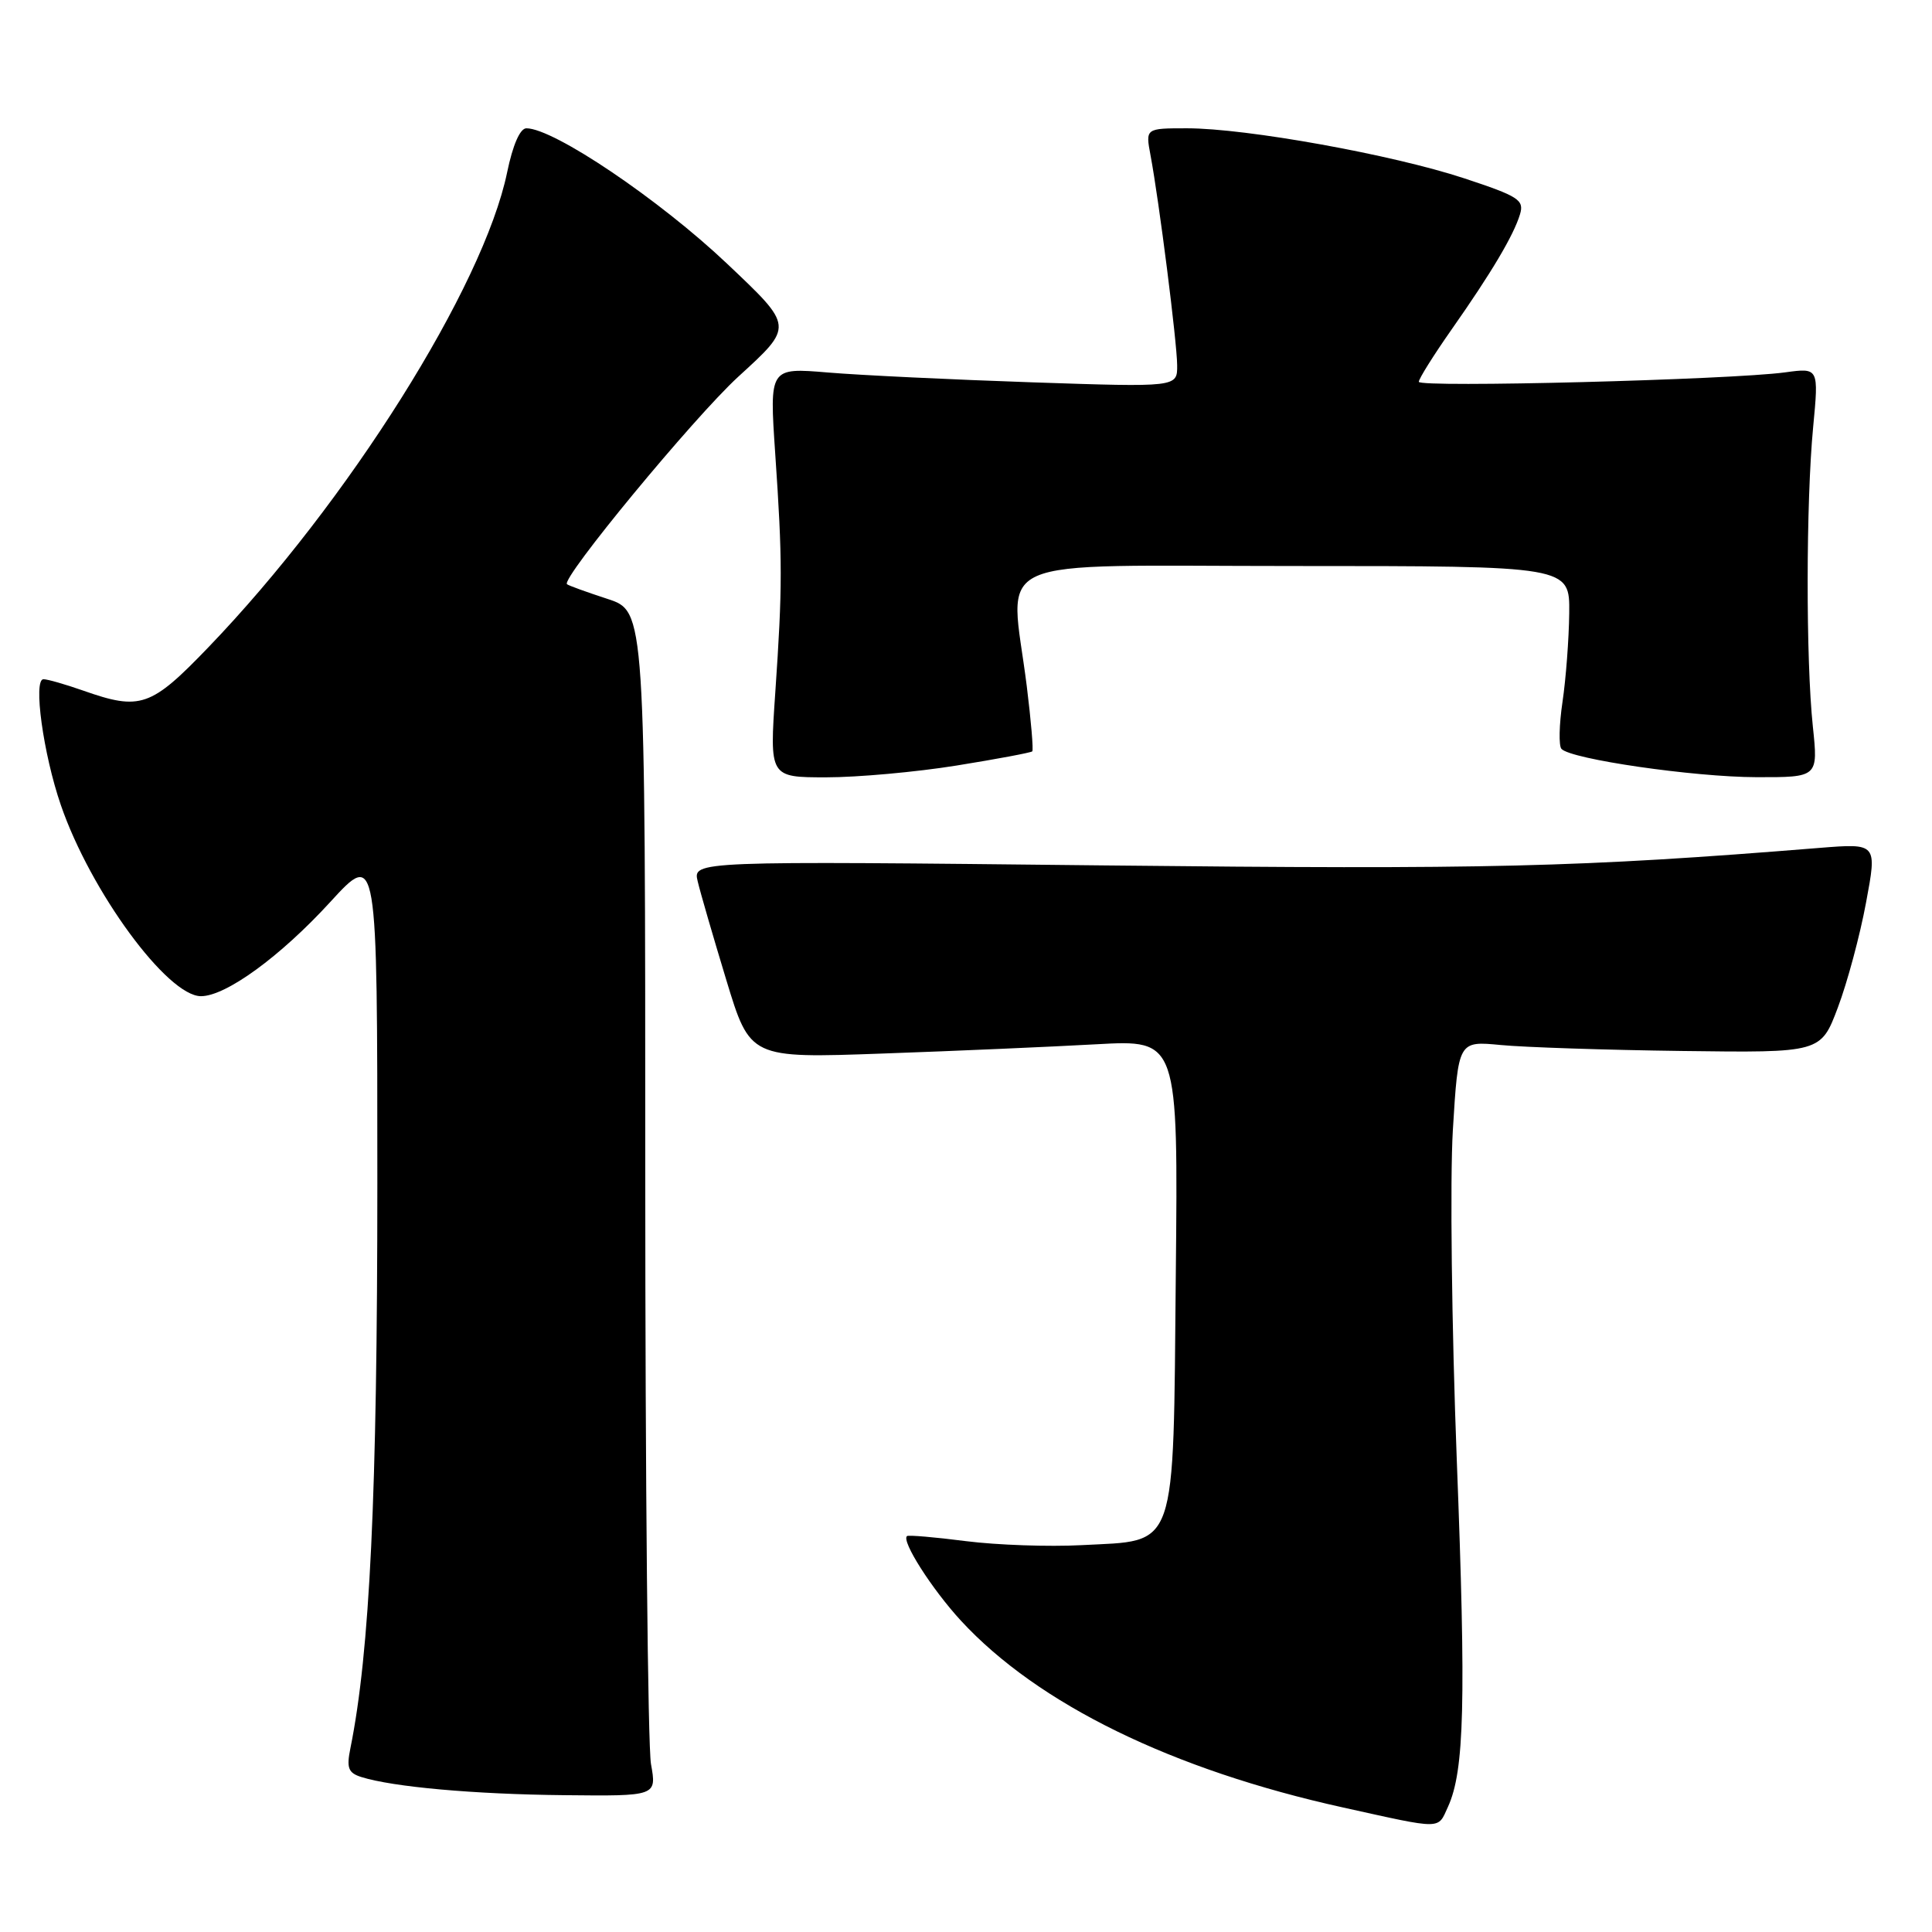 <?xml version="1.0" encoding="UTF-8" standalone="no"?>
<!DOCTYPE svg PUBLIC "-//W3C//DTD SVG 1.1//EN" "http://www.w3.org/Graphics/SVG/1.1/DTD/svg11.dtd" >
<svg xmlns="http://www.w3.org/2000/svg" xmlns:xlink="http://www.w3.org/1999/xlink" version="1.1" viewBox="0 0 256 256">
 <g >
 <path fill="currentColor"
d=" M 191.87 239.40 C 194.04 234.63 194.27 225.57 193.03 193.44 C 192.36 175.92 192.12 156.26 192.51 149.76 C 193.23 137.93 193.23 137.93 198.86 138.47 C 201.96 138.77 212.77 139.13 222.89 139.26 C 241.27 139.50 241.27 139.50 243.53 133.49 C 244.78 130.18 246.46 123.93 247.26 119.60 C 248.73 111.74 248.73 111.74 241.11 112.35 C 209.06 114.94 197.30 115.22 146.15 114.67 C 91.80 114.08 91.80 114.08 92.45 116.79 C 92.80 118.28 94.51 124.16 96.24 129.86 C 99.39 140.23 99.39 140.23 116.94 139.60 C 126.60 139.26 139.36 138.70 145.30 138.37 C 156.11 137.77 156.11 137.77 155.80 168.86 C 155.44 206.02 156.12 204.06 143.31 204.74 C 139.01 204.97 132.12 204.73 128.00 204.21 C 123.88 203.68 120.35 203.38 120.18 203.54 C 119.41 204.19 123.49 210.58 127.33 214.75 C 137.54 225.81 155.32 234.51 178.00 239.51 C 191.30 242.45 190.47 242.45 191.87 239.40 Z  M 86.26 233.75 C 85.84 231.41 85.50 196.09 85.50 155.25 C 85.50 80.99 85.50 80.99 80.50 79.36 C 77.75 78.46 75.33 77.59 75.13 77.41 C 74.29 76.69 91.92 55.34 97.80 49.94 C 105.19 43.18 105.21 43.34 96.34 34.94 C 87.39 26.46 73.38 17.00 69.75 17.00 C 68.91 17.00 67.95 19.20 67.20 22.83 C 64.07 37.97 46.11 66.53 27.63 85.75 C 19.98 93.71 18.61 94.18 11.00 91.50 C 8.66 90.68 6.30 90.00 5.76 90.00 C 4.37 90.00 5.73 99.91 8.06 106.67 C 11.99 118.11 22.18 132.00 26.63 132.00 C 29.93 132.00 37.15 126.74 43.75 119.53 C 50.00 112.71 50.00 112.71 50.00 156.75 C 50.00 198.06 49.01 218.88 46.43 231.65 C 45.90 234.26 46.14 234.91 47.86 235.46 C 52.04 236.78 62.80 237.75 74.76 237.87 C 87.02 238.00 87.02 238.00 86.26 233.75 Z  M 126.74 101.44 C 132.09 100.58 136.60 99.73 136.78 99.56 C 136.95 99.38 136.62 95.49 136.05 90.90 C 133.84 73.26 129.96 75.00 171.50 75.00 C 208.00 75.00 208.00 75.00 207.93 81.25 C 207.89 84.69 207.49 89.97 207.04 93.00 C 206.59 96.03 206.53 98.83 206.90 99.23 C 208.14 100.60 224.44 102.96 232.71 102.98 C 240.92 103.00 240.92 103.00 240.21 96.25 C 239.28 87.44 239.30 66.59 240.25 56.61 C 241.00 48.73 241.00 48.73 236.54 49.34 C 229.36 50.32 188.00 51.39 188.00 50.59 C 188.00 50.19 189.95 47.08 192.33 43.68 C 197.63 36.13 200.57 31.18 201.41 28.39 C 201.98 26.49 201.23 26.01 193.99 23.62 C 184.54 20.50 165.16 17.00 157.29 17.00 C 151.78 17.00 151.78 17.00 152.45 20.58 C 153.59 26.65 155.96 45.34 155.98 48.41 C 156.00 51.31 156.00 51.31 136.75 50.66 C 126.16 50.30 114.00 49.72 109.72 49.36 C 101.95 48.71 101.95 48.71 102.72 60.10 C 103.69 74.28 103.69 77.71 102.73 91.75 C 101.96 103.00 101.96 103.00 109.49 103.00 C 113.63 103.00 121.40 102.30 126.74 101.44 Z "/>
</g>
</svg>